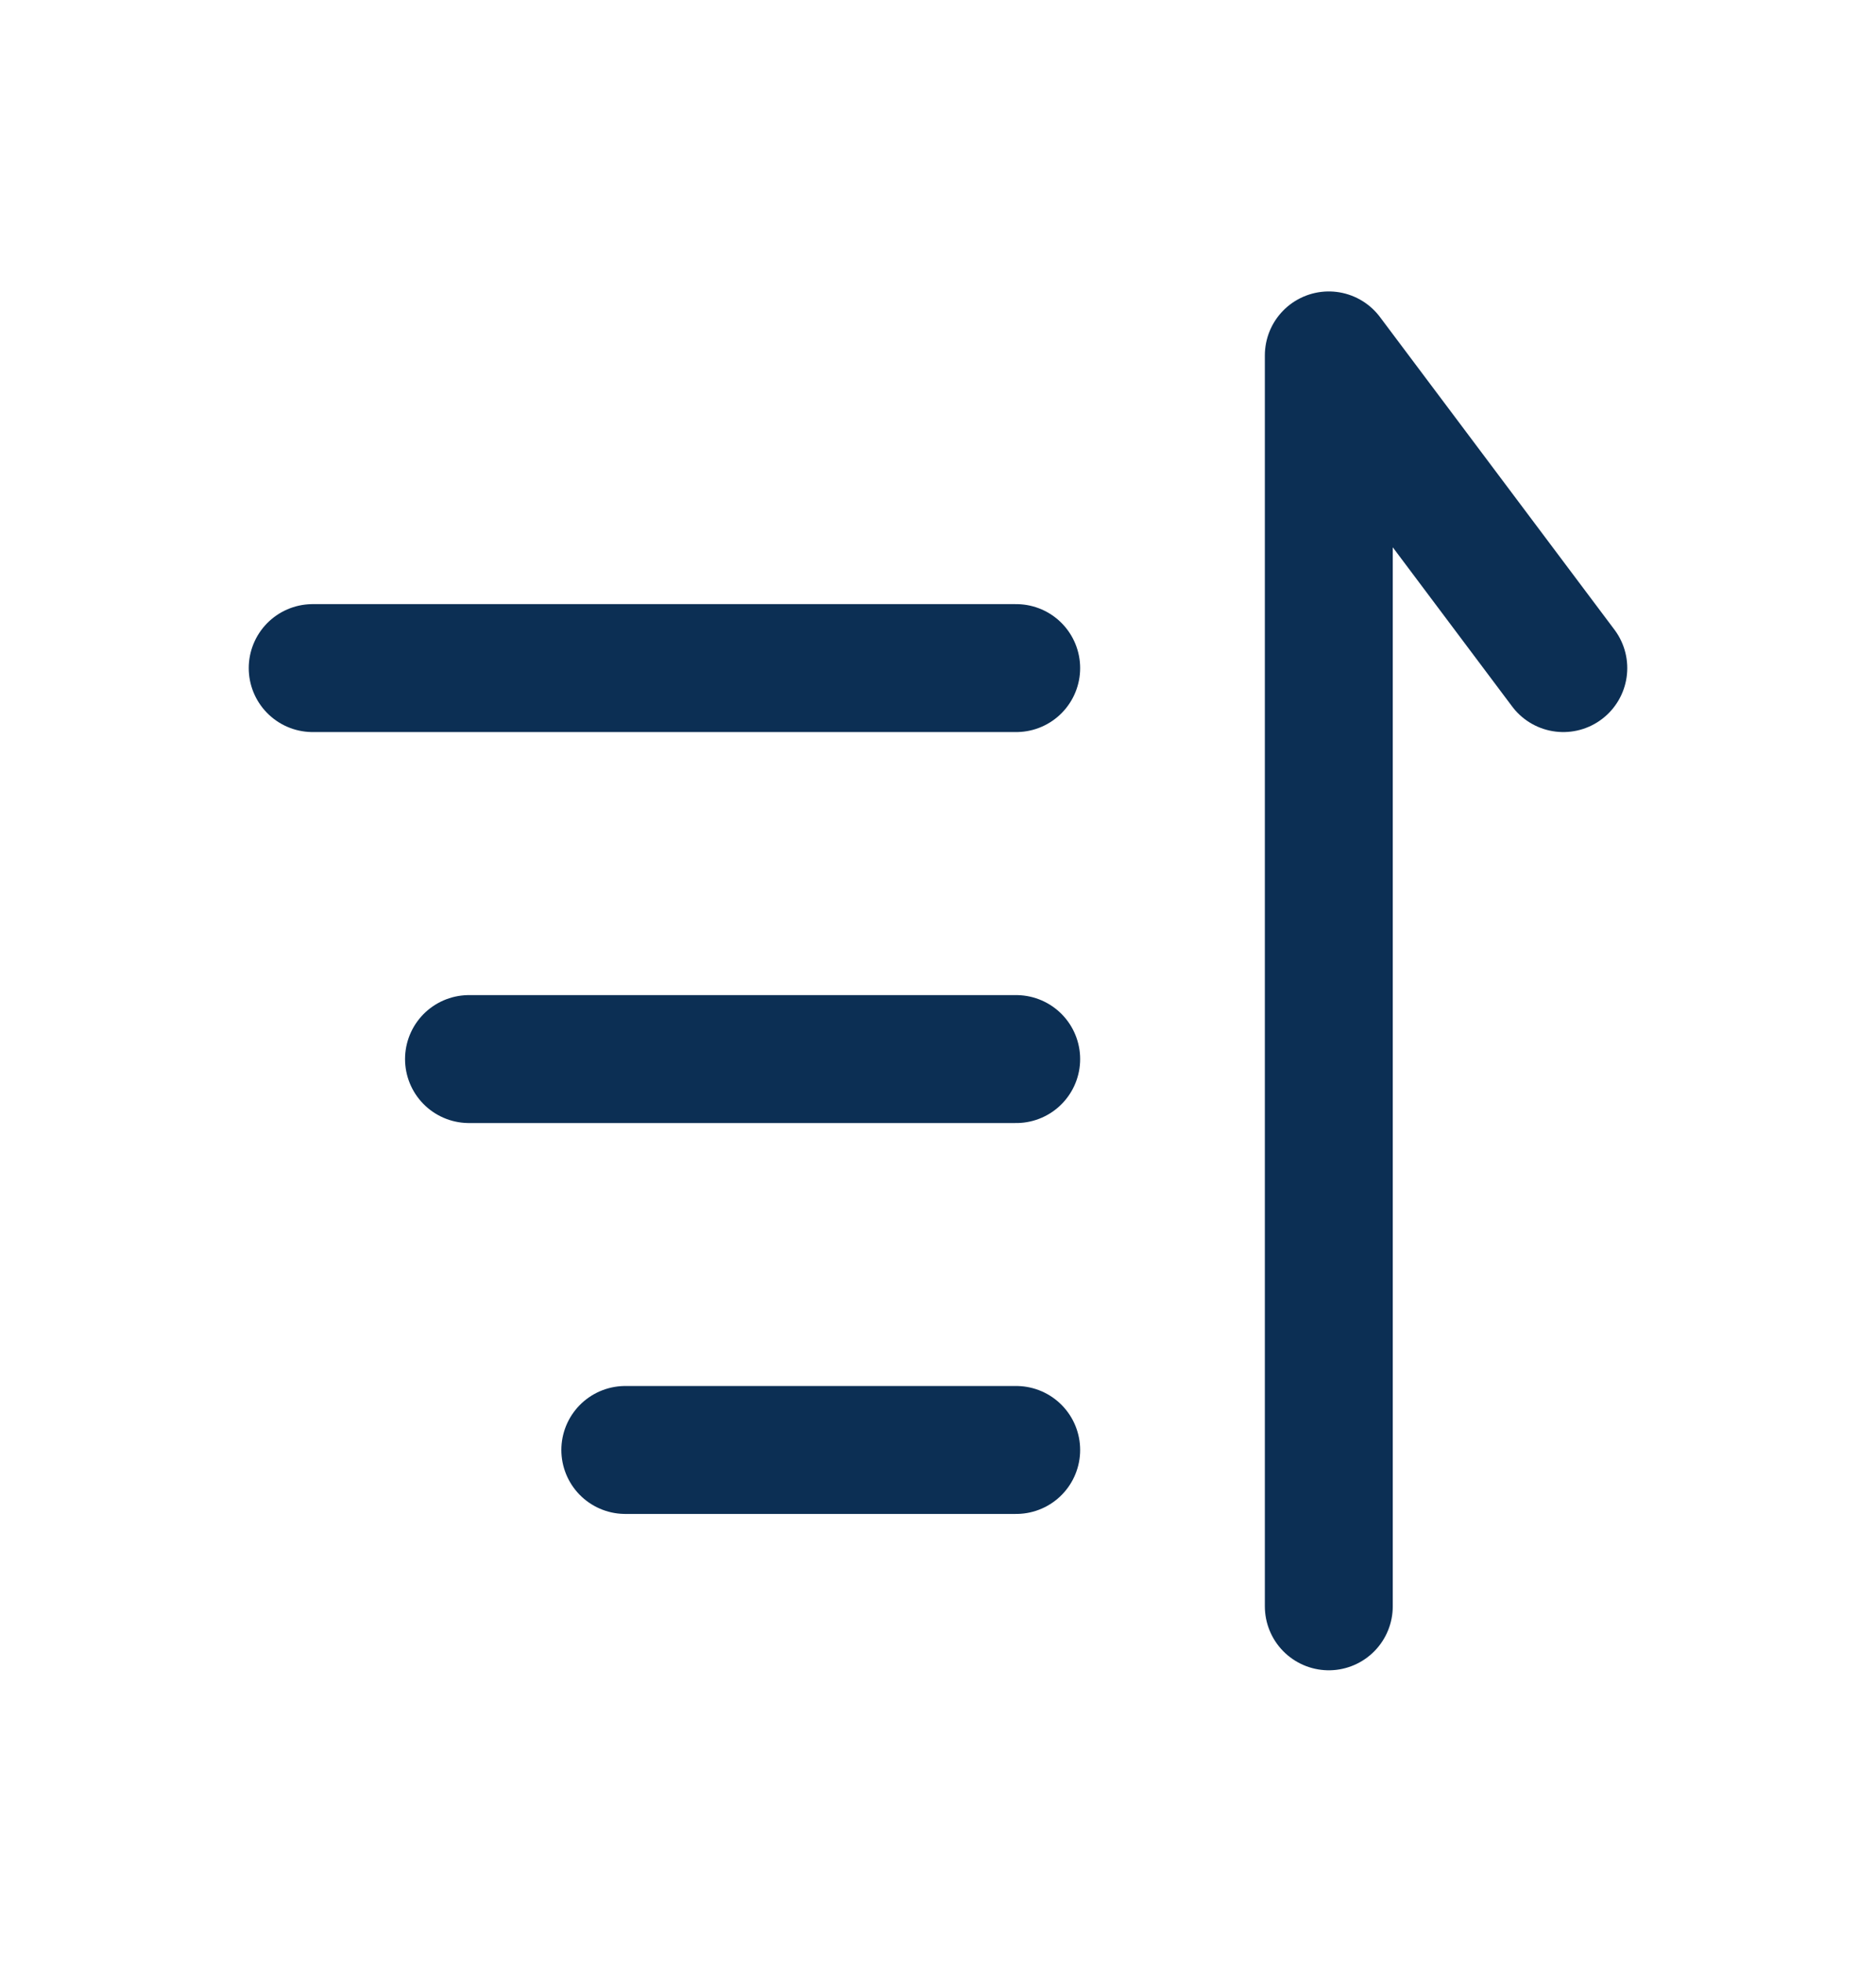 <svg width="22" height="23" viewBox="0 0 22 23" fill="none" xmlns="http://www.w3.org/2000/svg">
<path d="M3.667 7.833H11.917" stroke="#0C2F54" stroke-width="1.5" stroke-linecap="round"/>
<path d="M5.5 12.417H11.917" stroke="#0C2F54" stroke-width="1.5" stroke-linecap="round"/>
<path d="M7.333 17H11.917" stroke="#0C2F54" stroke-width="1.5" stroke-linecap="round"/>
<path d="M15.583 18.833V4.167L18.333 7.833" stroke="#0C2F54" stroke-width="1.5" stroke-linecap="round" stroke-linejoin="round"/>
</svg>
